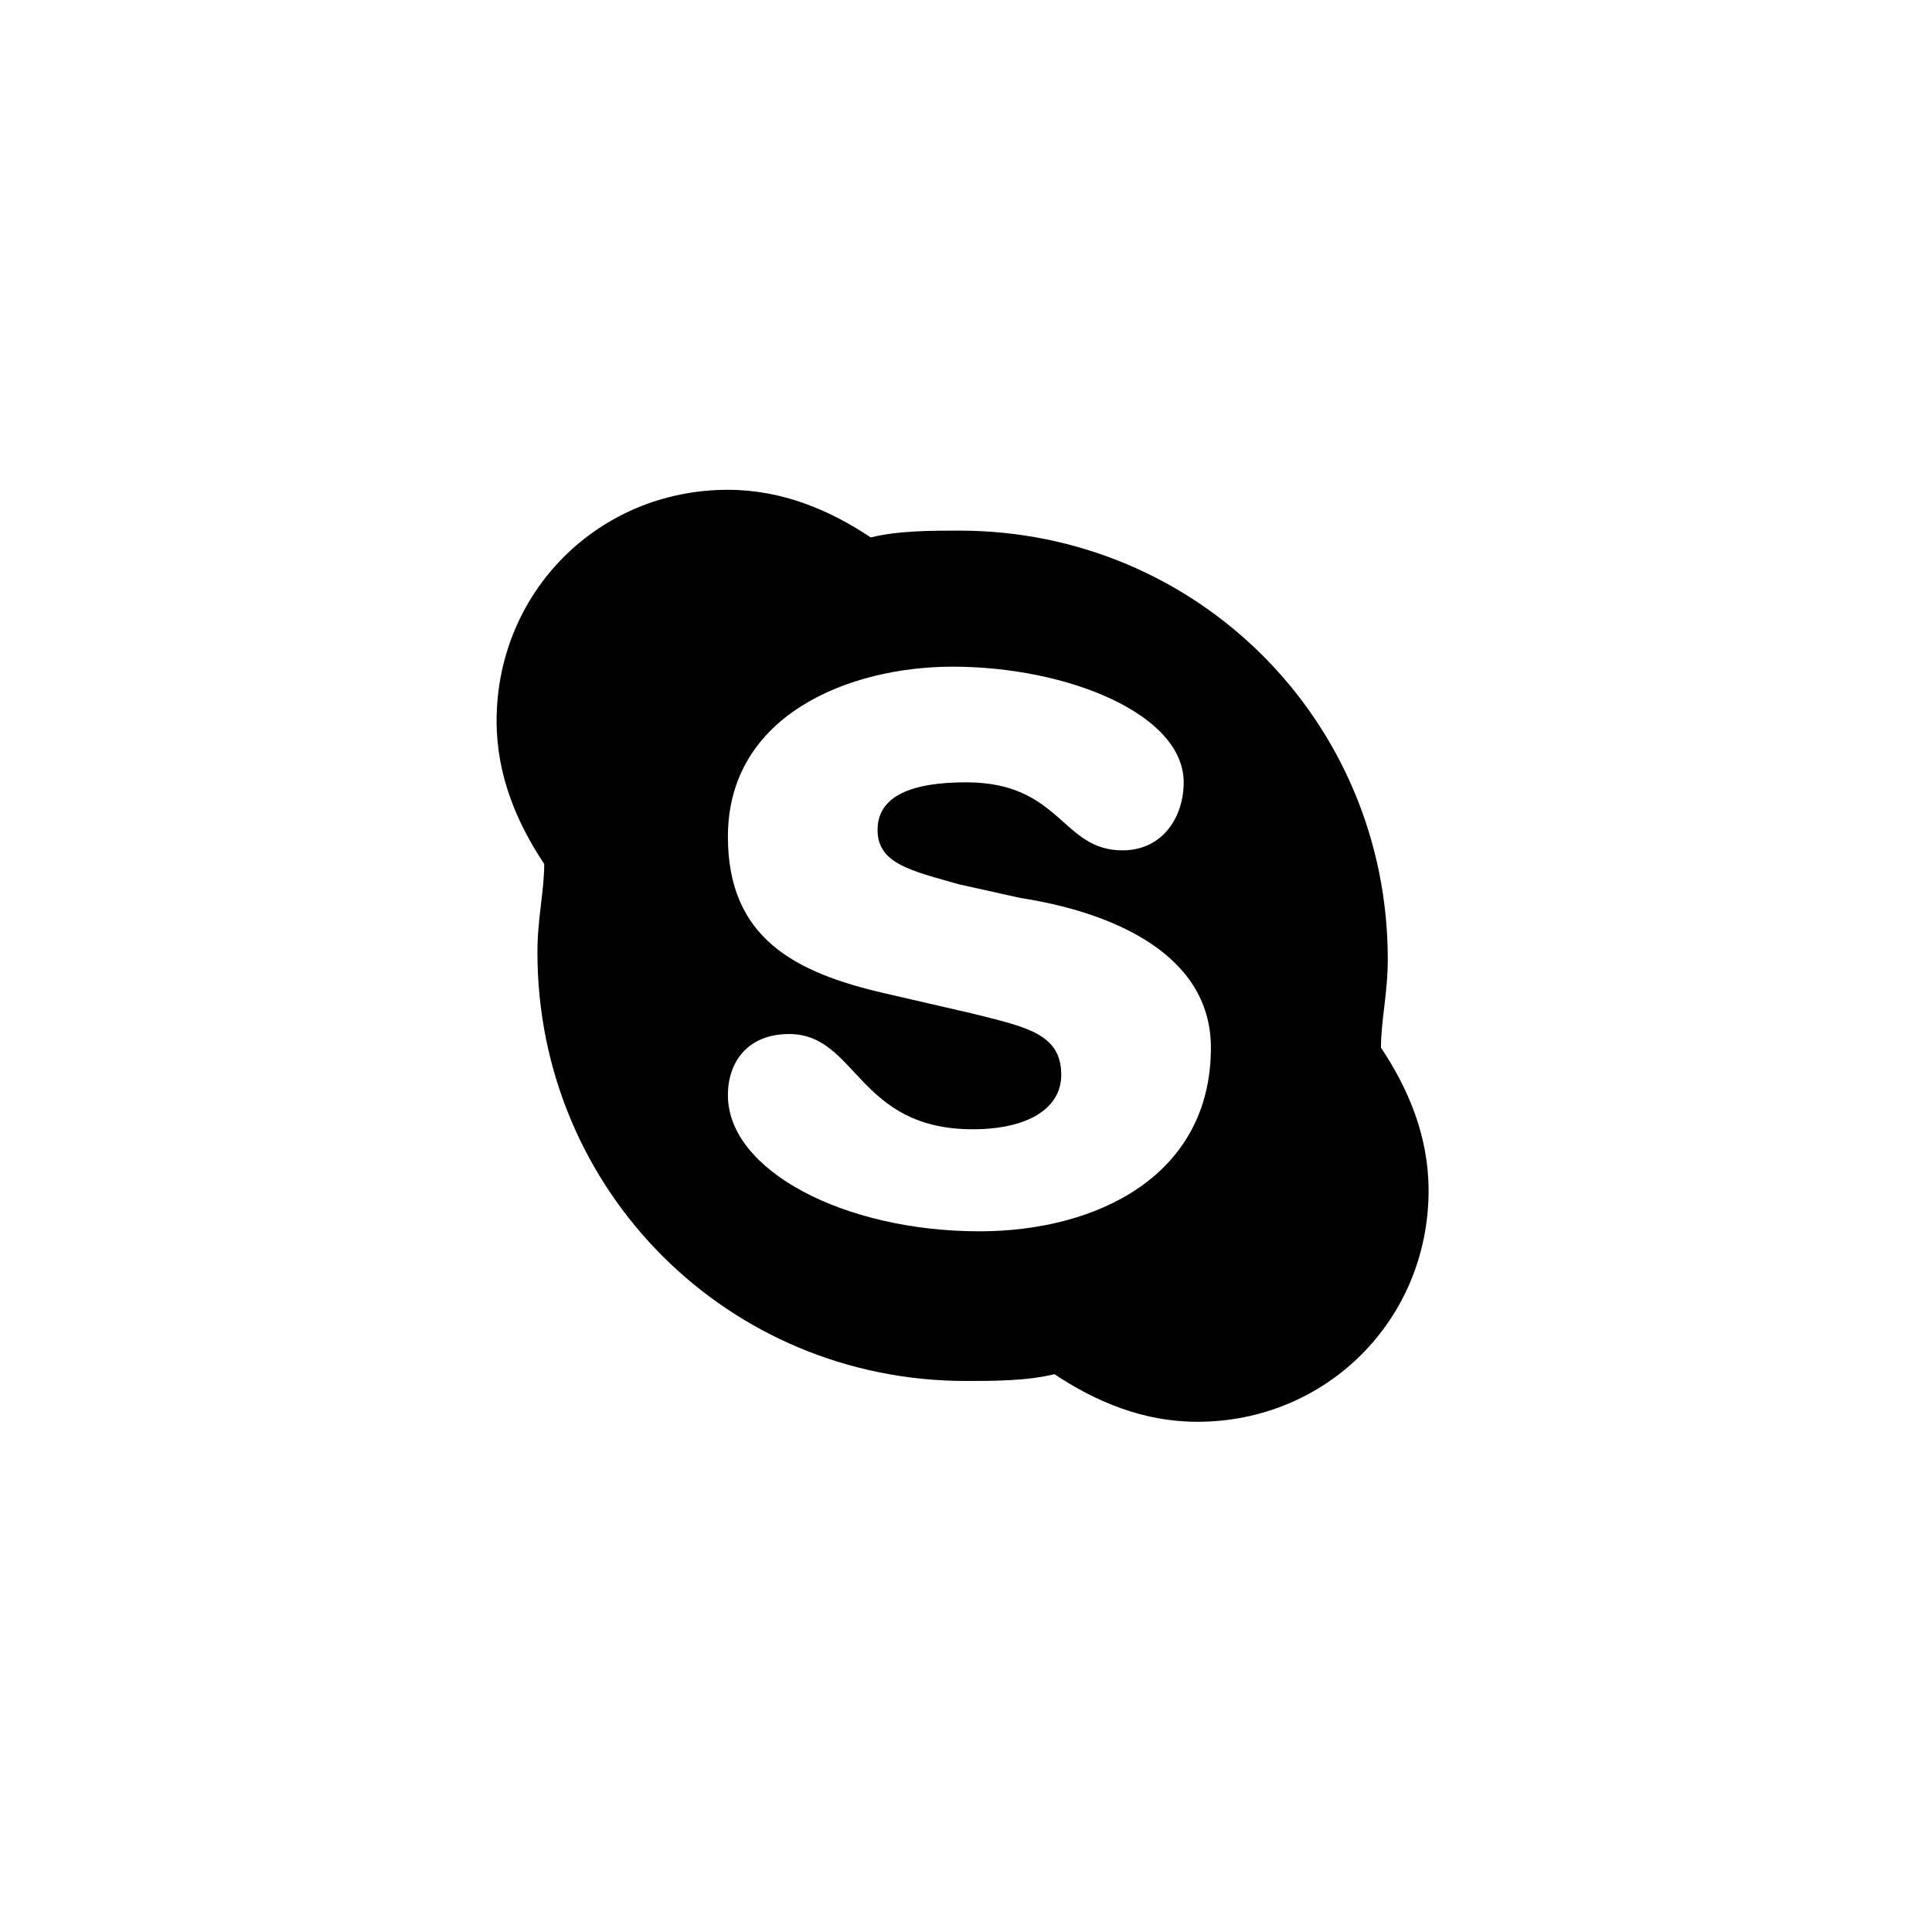 <?xml version="1.0" encoding="utf-8"?>
<!-- Generator: Adobe Illustrator 19.0.1, SVG Export Plug-In . SVG Version: 6.00 Build 0)  -->
<svg version="1.1" id="Слой_1" xmlns="http://www.w3.org/2000/svg" xmlns:xlink="http://www.w3.org/1999/xlink" x="0px" y="0px"
	 viewBox="0 0 28.4 28.4" style="enable-background:new 0 0 28.4 28.4;" xml:space="preserve">
<style type="text/css">
	.st0{fill:#0C0E0F;}
	.st1{fill:#222121;}
</style>
<g>
	<path d="M17.6,20.9c-0.8,0-1.5-0.3-2.1-0.7c-0.4,0.1-0.9,0.1-1.3,0.1c-3.5,0-6.3-2.8-6.3-6.3c0-0.5,0.1-0.9,0.1-1.3
		c-0.4-0.6-0.7-1.3-0.7-2.1c0-1.9,1.5-3.4,3.4-3.4c0.8,0,1.5,0.3,2.1,0.7c0.4-0.1,0.9-0.1,1.3-0.1c3.5,0,6.3,2.8,6.3,6.3
		c0,0.5-0.1,0.9-0.1,1.3c0.4,0.6,0.7,1.3,0.7,2.1C21,19.4,19.5,20.9,17.6,20.9z M15,13.2l-0.9-0.2c-0.7-0.2-1.2-0.3-1.2-0.8
		c0-0.5,0.5-0.7,1.3-0.7c1.4,0,1.4,1,2.3,1c0.6,0,0.9-0.5,0.9-1c0-1-1.7-1.7-3.4-1.7c-1.5,0-3.3,0.7-3.3,2.5c0,1.5,1,2,2.3,2.3
		l1.3,0.3c0.8,0.2,1.3,0.3,1.3,0.9c0,0.5-0.5,0.8-1.3,0.8c-1.7,0-1.7-1.4-2.7-1.4c-0.6,0-0.9,0.4-0.9,0.9c0,1.1,1.7,2,3.7,2
		c1.7,0,3.4-0.8,3.4-2.7C17.8,14,16.3,13.4,15,13.2z"/>
</g>
</svg>
